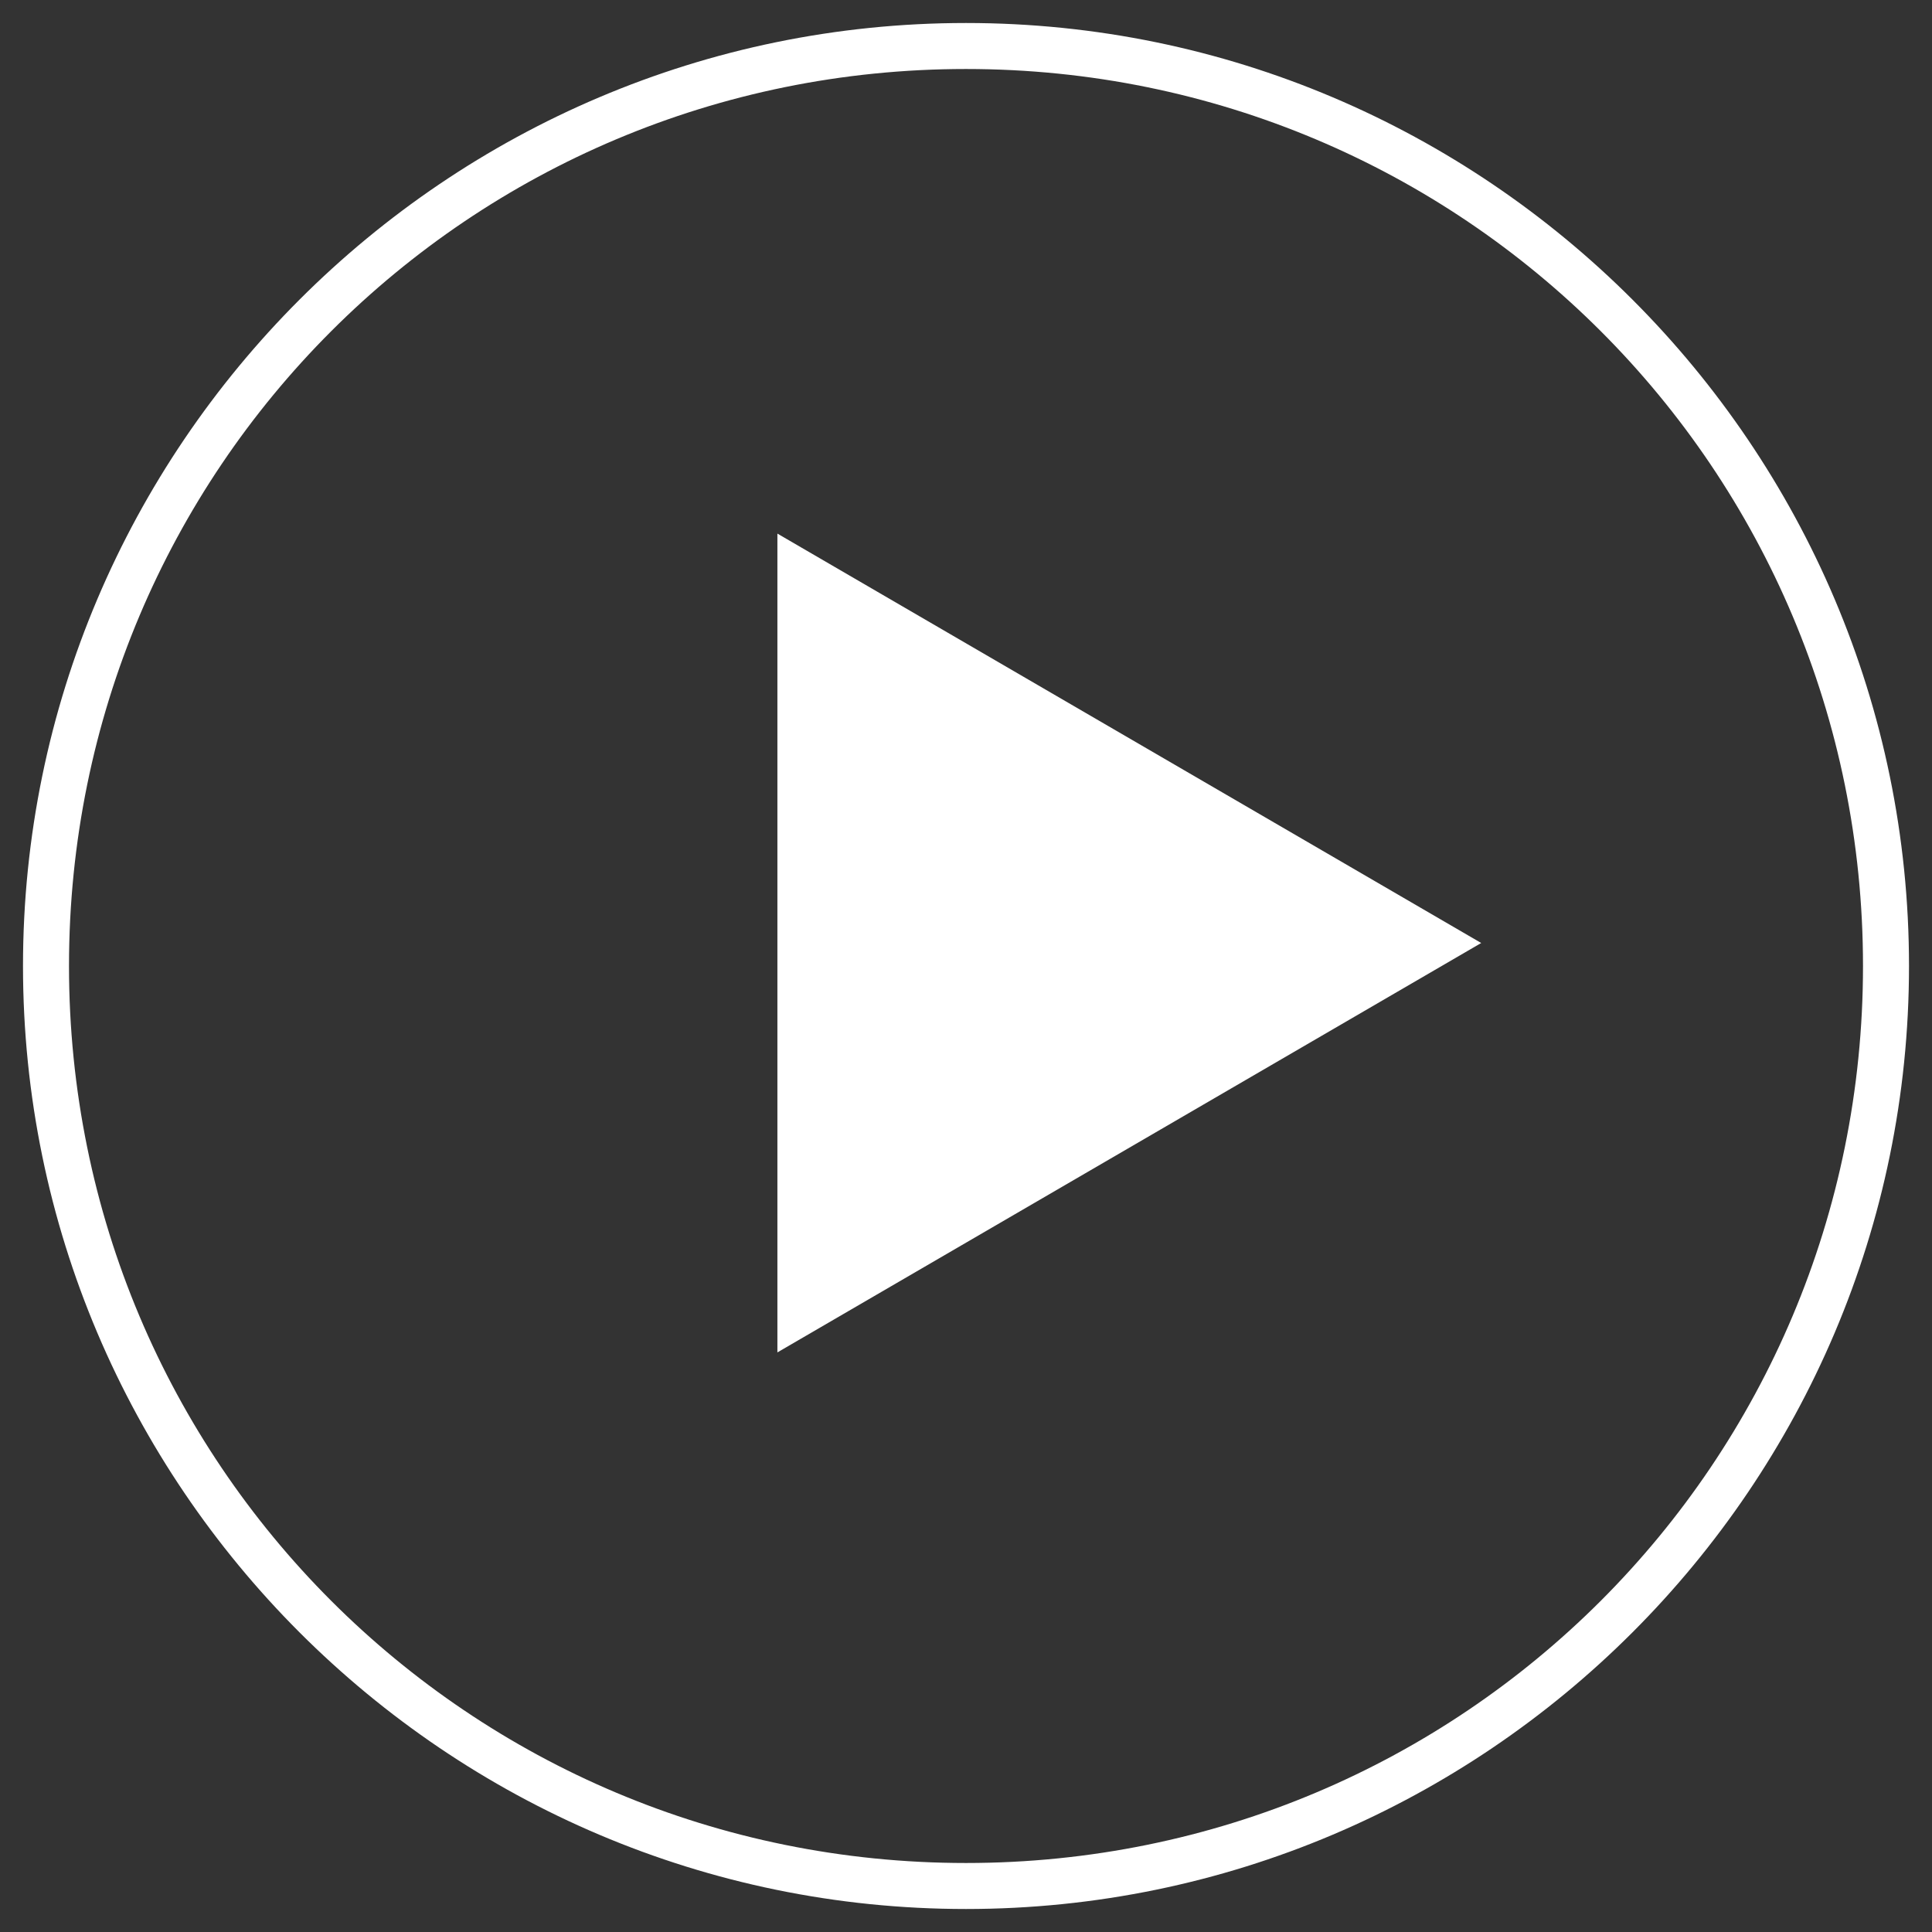 <?xml version="1.0" encoding="utf-8"?>
<!-- Generator: Adobe Illustrator 21.0.0, SVG Export Plug-In . SVG Version: 6.00 Build 0)  -->
<svg version="1.1" id="圖層_1" xmlns="http://www.w3.org/2000/svg" xmlns:xlink="http://www.w3.org/1999/xlink" x="0px" y="0px"
	 viewBox="0 0 42 42" style="enable-background:new 0 0 42 42;" xml:space="preserve">
<rect x="0" y="0" width="42" height="42" fill="#333333" stroke="none"/>
<style type="text/css">
	.st0{fill:#FFFFFF;}
	.st1{fill:none;stroke:#FFFFFF;stroke-miterlimit:10;}
	.st2{fill:#FFFFFF;stroke:#FFFFFF;stroke-miterlimit:10;}
	.st3{fill:#1A1A1A;}
	.st4{fill:#856E40;}
	.st5{fill:none;stroke:#333333;stroke-miterlimit:10;}
	.st6{fill:#333333;}
</style>
<g>
	<g>
		<path class="st0" d="M21,41.5C9.7,41.5,0.5,32.3,0.5,21S9.7,0.5,21,0.5S41.5,9.7,41.5,21S32.3,41.5,21,41.5z M21,1.5
			C10.2,1.5,1.5,10.2,1.5,21S10.2,40.5,21,40.5S40.5,31.8,40.5,21S31.8,1.5,21,1.5z"/>
	</g>
	<g>
		<polygon class="st0" points="32.2,20.5 16.9,11.6 16.9,29.4 		"/>
	</g>
</g>
</svg>
